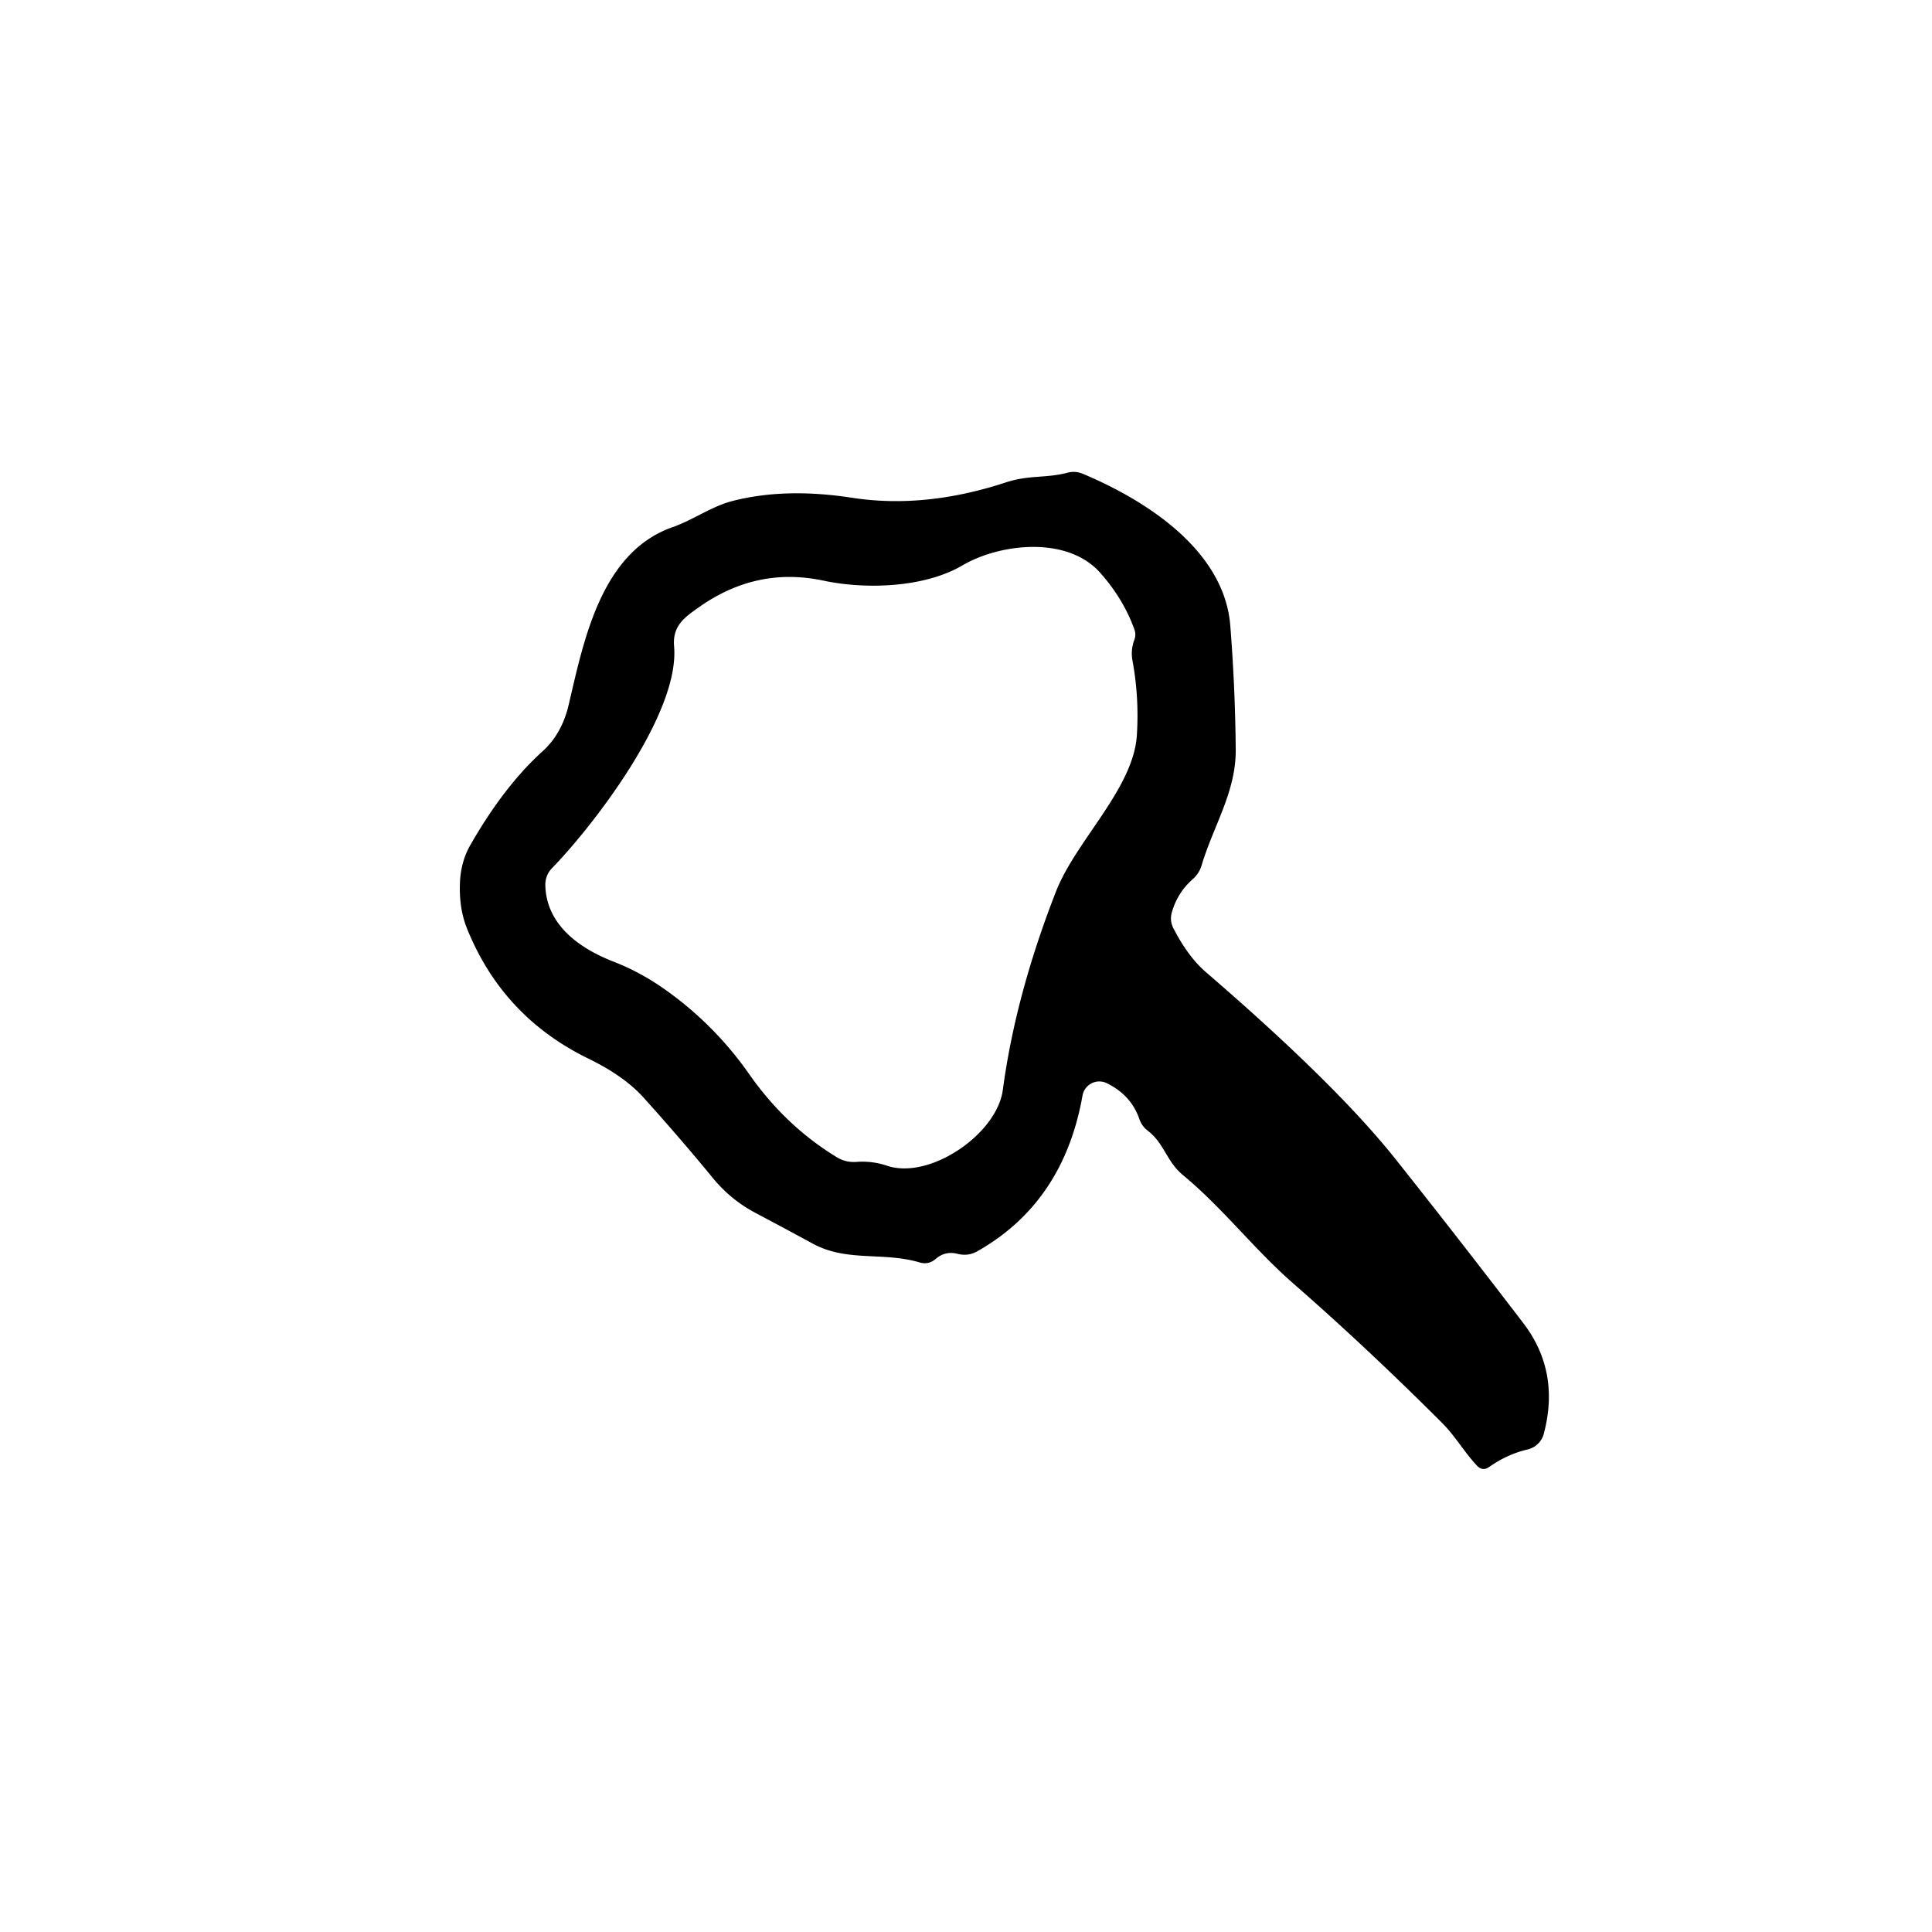 <?xml version="1.0" encoding="UTF-8" standalone="no"?>
<!DOCTYPE svg PUBLIC "-//W3C//DTD SVG 1.1//EN" "http://www.w3.org/Graphics/SVG/1.1/DTD/svg11.dtd">
<svg xmlns="http://www.w3.org/2000/svg" version="1.1" viewBox="0.00 0.00 128.00 128.00" width="128.00" height="128.00">
<path fill="#000000" d="
  M 95.54 94.27
  Q 90.57 89.30 85.68 85.03
  C 83.06 82.74 81.04 80.06 78.36 77.84
  C 77.28 76.94 77.13 75.74 76.04 74.91
  Q 75.65 74.61 75.49 74.15
  Q 74.94 72.55 73.32 71.76
  A 1.13 1.13 0.0 0 0 71.72 72.58
  Q 70.47 79.65 64.77 82.89
  Q 64.14 83.25 63.45 83.07
  Q 62.62 82.86 61.99 83.41
  Q 61.52 83.81 60.93 83.64
  C 58.50 82.92 56.12 83.63 53.84 82.39
  Q 52.02 81.40 50.11 80.39
  Q 48.43 79.51 47.24 78.06
  Q 45.08 75.43 42.63 72.71
  Q 41.34 71.28 38.97 70.13
  Q 33.28 67.35 30.93 61.49
  Q 30.38 60.10 30.48 58.34
  Q 30.56 57.04 31.16 55.99
  Q 33.39 52.09 35.94 49.78
  Q 37.23 48.62 37.68 46.68
  C 38.67 42.48 39.80 36.60 44.55 34.93
  C 45.92 34.45 47.12 33.56 48.50 33.20
  Q 52.00 32.29 56.46 32.98
  Q 61.27 33.72 66.61 31.97
  C 68.18 31.45 69.26 31.70 70.72 31.32
  Q 71.24 31.18 71.74 31.39
  C 76.09 33.22 81.12 36.53 81.51 41.45
  Q 81.83 45.48 81.87 49.61
  C 81.91 52.44 80.40 54.69 79.62 57.30
  Q 79.46 57.86 79.02 58.25
  Q 78.01 59.14 77.64 60.44
  Q 77.48 60.99 77.74 61.50
  Q 78.72 63.40 79.90 64.41
  Q 88.54 71.86 92.47 76.81
  Q 96.43 81.79 100.90 87.63
  Q 103.38 90.85 102.28 94.99
  A 1.45 1.44 0.6 0 1 101.21 96.03
  Q 99.87 96.34 98.66 97.19
  Q 98.22 97.50 97.85 97.10
  C 96.98 96.17 96.43 95.16 95.54 94.27
  Z
  M 44.66 42.82
  C 45.05 47.29 39.26 54.76 36.57 57.52
  A 1.56 1.54 67.0 0 0 36.13 58.63
  C 36.18 61.26 38.37 62.83 40.67 63.72
  Q 42.42 64.40 44.05 65.55
  Q 47.34 67.88 49.64 71.17
  Q 52.05 74.61 55.46 76.68
  A 2.19 2.11 -30.7 0 0 56.73 76.98
  Q 57.78 76.90 58.76 77.23
  C 61.59 78.19 66.05 75.14 66.44 72.21
  Q 67.28 65.93 69.96 59.07
  C 71.28 55.69 75.09 52.26 75.32 48.71
  Q 75.48 46.21 75.03 43.77
  Q 74.90 43.07 75.15 42.40
  Q 75.28 42.06 75.16 41.71
  Q 74.43 39.68 72.90 37.96
  C 70.71 35.47 66.22 36.02 63.78 37.45
  C 61.23 38.95 57.35 39.06 54.56 38.47
  Q 50.15 37.53 46.35 40.20
  C 45.40 40.87 44.54 41.43 44.66 42.82
  Z"
/>
</svg>
